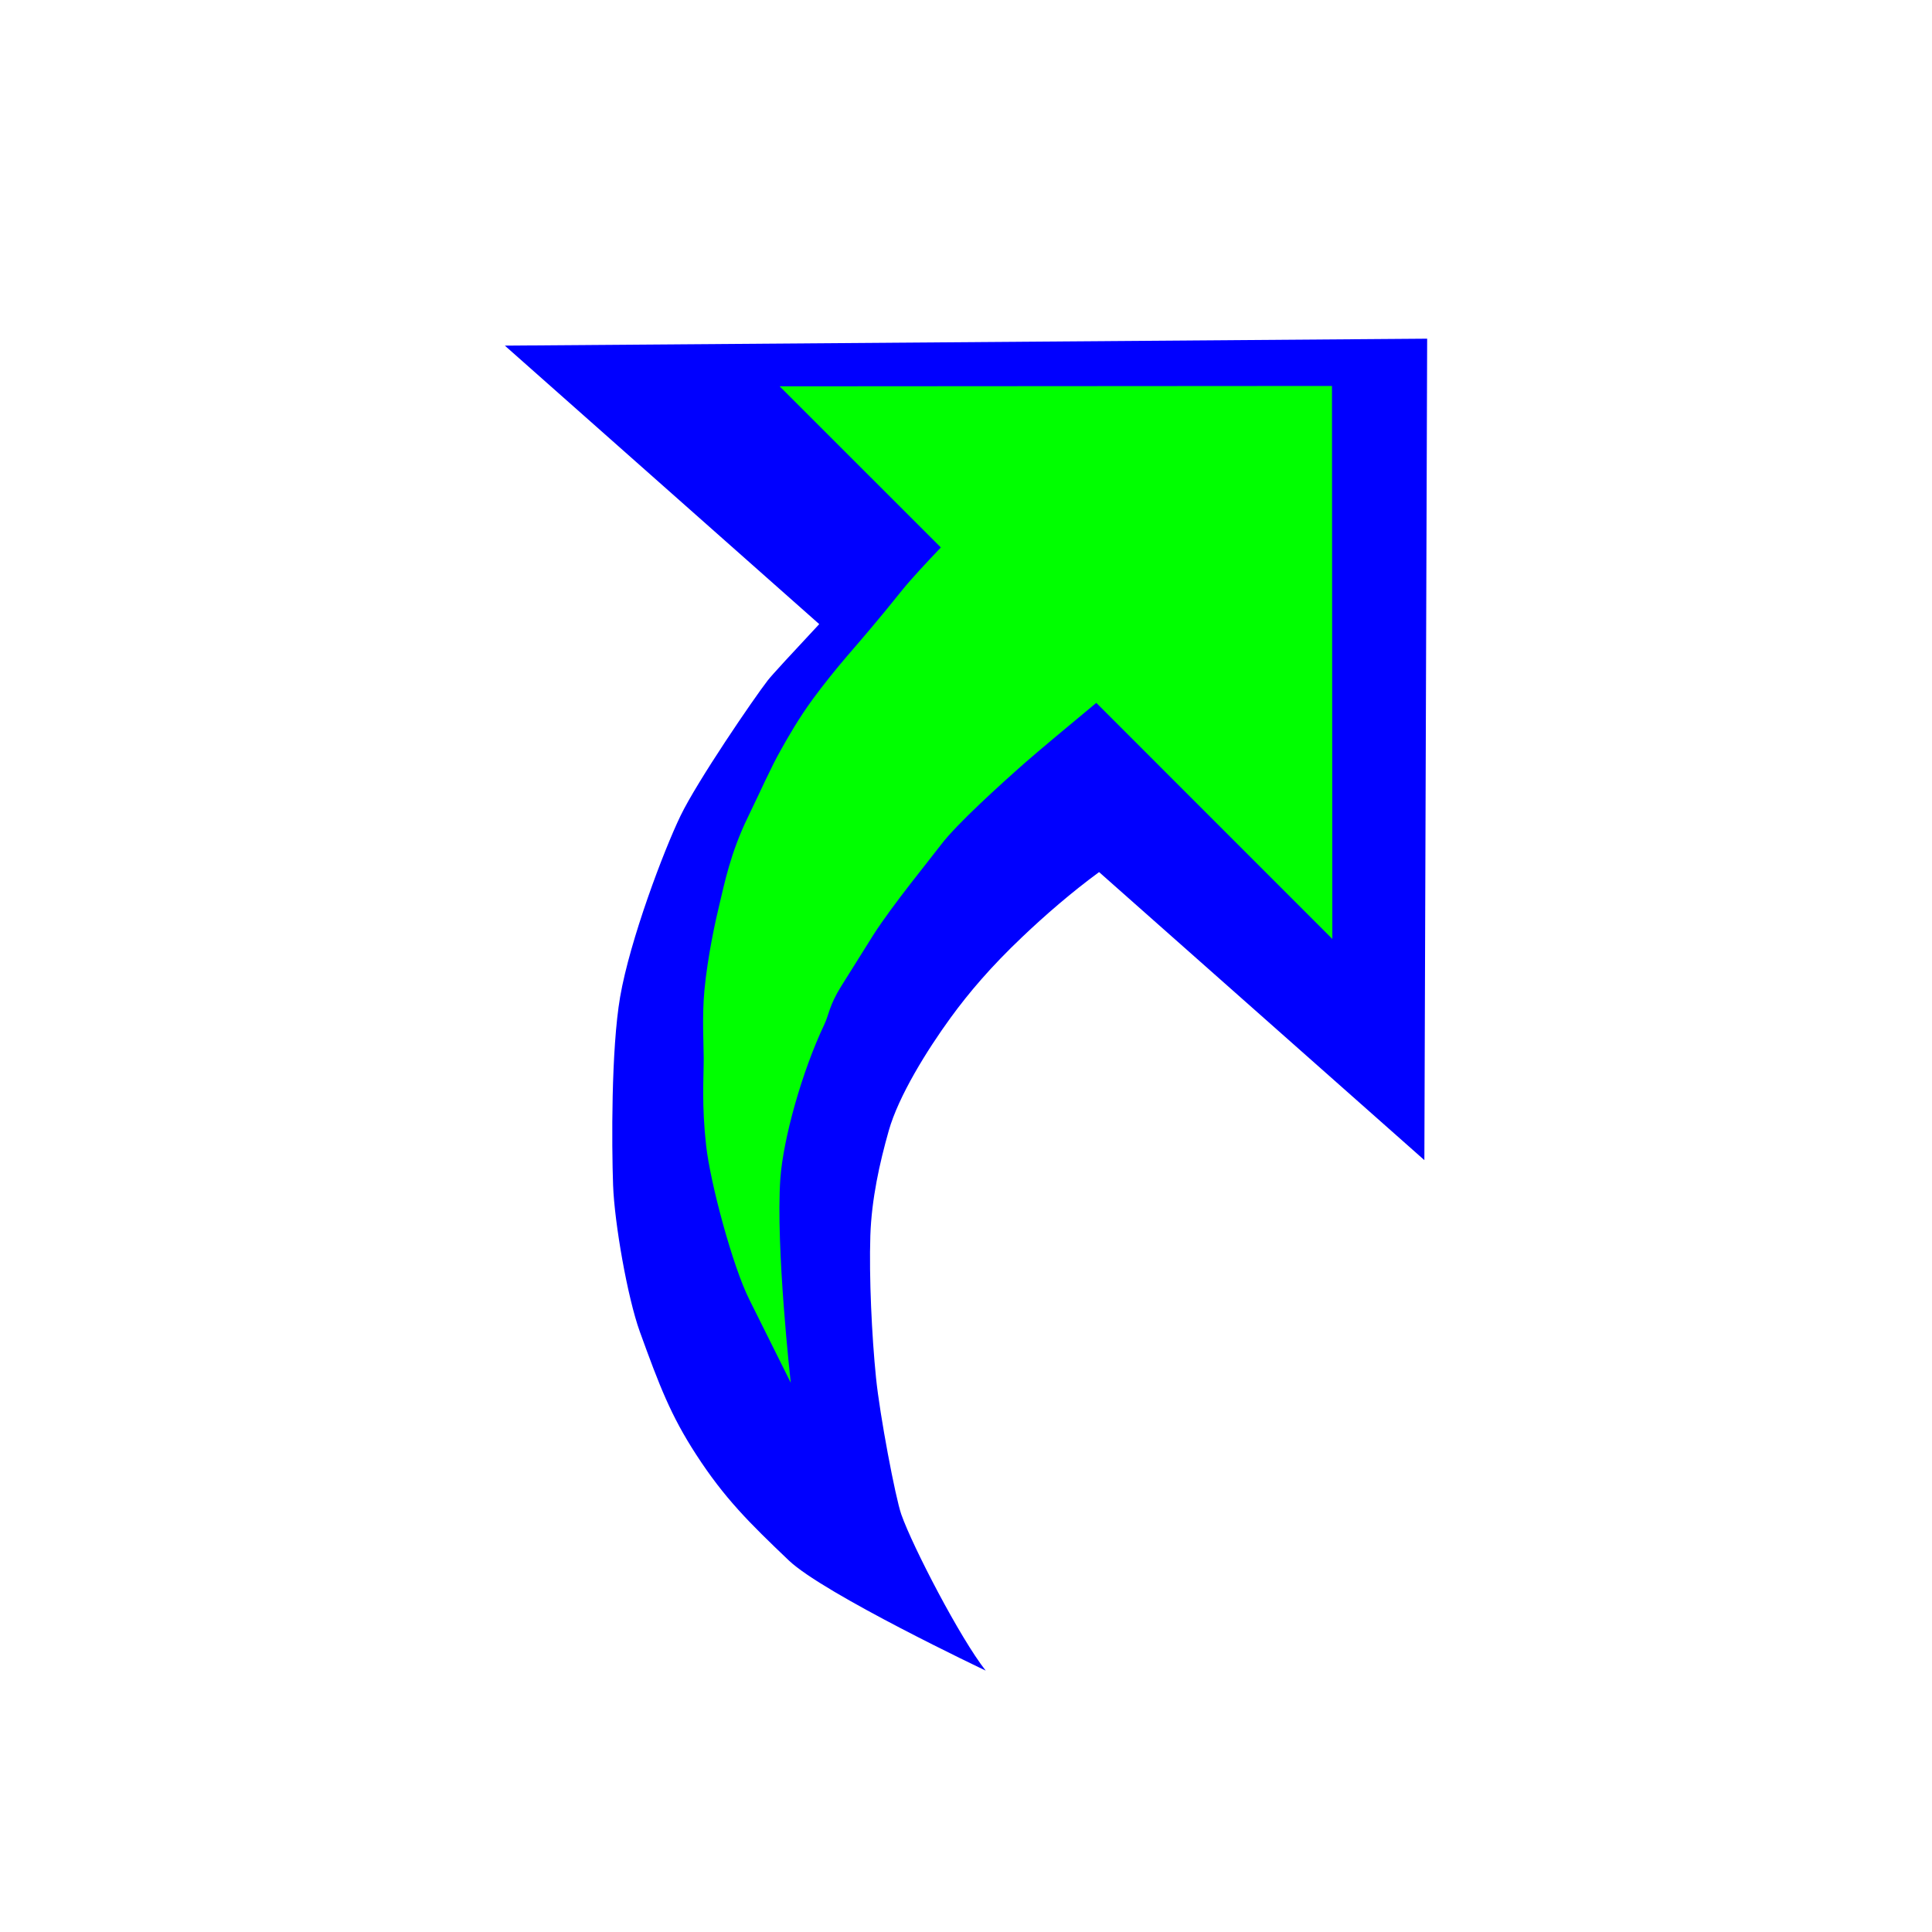 <?xml version="1.0"?>
<svg xmlns="http://www.w3.org/2000/svg" width="200" height="200" viewBox="0 0 200 200" fill="none">
  <g filter="url(#filter0_d)">
    <path fill-rule="evenodd" clip-rule="evenodd" d="M147.739 31.06L52.261 31.78L84.807 60.609C82.115 63.492 79.898 65.886 79.479 66.431C78.026 68.306 72.204 76.826 70.453 80.439C68.711 84.042 65.218 93.282 64.194 99.205C63.262 104.648 63.318 114.507 63.467 118.693C63.607 122.601 64.957 130.317 66.234 133.856C68.273 139.483 69.438 142.523 72.055 146.561C74.999 151.107 77.579 153.648 81.659 157.538C85.301 161.003 102.04 168.941 102.04 168.941C99.413 165.623 94.467 156.088 93.302 152.77C92.688 151.015 91.076 142.505 90.685 138.624C90.247 134.29 89.959 128.229 90.098 123.895C90.229 120.116 91.048 116.42 91.999 113.066C93.014 109.453 95.985 104.685 98.398 101.368C100.289 98.771 102.571 96.082 105.822 92.996C108.188 90.742 110.954 88.348 113.777 86.278L147.45 116.096L147.739 31.06Z" fill="#0000FF"/>
  </g>
  <path fill-rule="evenodd" clip-rule="evenodd" d="M137.923 97.201L137.886 39.955L80.709 39.992L97.395 56.673C96.115 58.025 94.37 59.867 93.34 61.154C90.769 64.366 89.228 66.125 87.679 67.93C86.584 69.207 85.247 70.864 84.18 72.318C82.704 74.326 81.581 76.298 80.83 77.641C79.799 79.455 78.732 81.899 77.424 84.583C75.605 88.323 74.992 91.489 74.463 93.674C74.101 95.155 73.257 98.96 72.923 102.496C72.663 105.18 72.848 108.272 72.848 109.522C72.848 111.706 72.626 114.335 73.099 118.594C73.535 122.491 75.846 131.1 77.572 134.534C79.02 137.432 81.86 143.143 81.86 143.143C81.86 143.143 80.282 129.091 80.783 121.991C81.08 117.936 82.964 111.04 85.359 105.995C85.776 105.134 85.85 104.051 87.085 102.088C88.04 100.589 89.312 98.515 90.379 96.83C92.365 93.711 96.449 88.731 97.423 87.434C98.991 85.352 103.548 81.214 106.128 78.946C107.446 77.789 110.703 75.067 113.488 72.762L137.923 97.201Z" fill="#00FF00"/>
  <defs>
    <filter id="filter0_d" x="42.261" y="25.06" width="115.477" height="157.881" filterUnits="userSpaceOnUse" color-interpolation-filters="sRGB">
      <feFlood flood-opacity="0" result="BackgroundImageFix"/>
      <feColorMatrix in="SourceAlpha" type="matrix" values="0 0 0 0 0 0 0 0 0 0 0 0 0 0 0 0 0 0 127 0"/>
      <feOffset dy="4"/>
      <feGaussianBlur stdDeviation="5"/>
      <feColorMatrix type="matrix" values="0 0 0 0 0 0 0 0 0 0 0 0 0 0 0 0 0 0 0.25 0"/>
      <feBlend mode="normal" in2="BackgroundImageFix" result="effect1_dropShadow"/>
      <feBlend mode="normal" in="SourceGraphic" in2="effect1_dropShadow" result="shape"/>
    </filter>
  </defs>
</svg>
